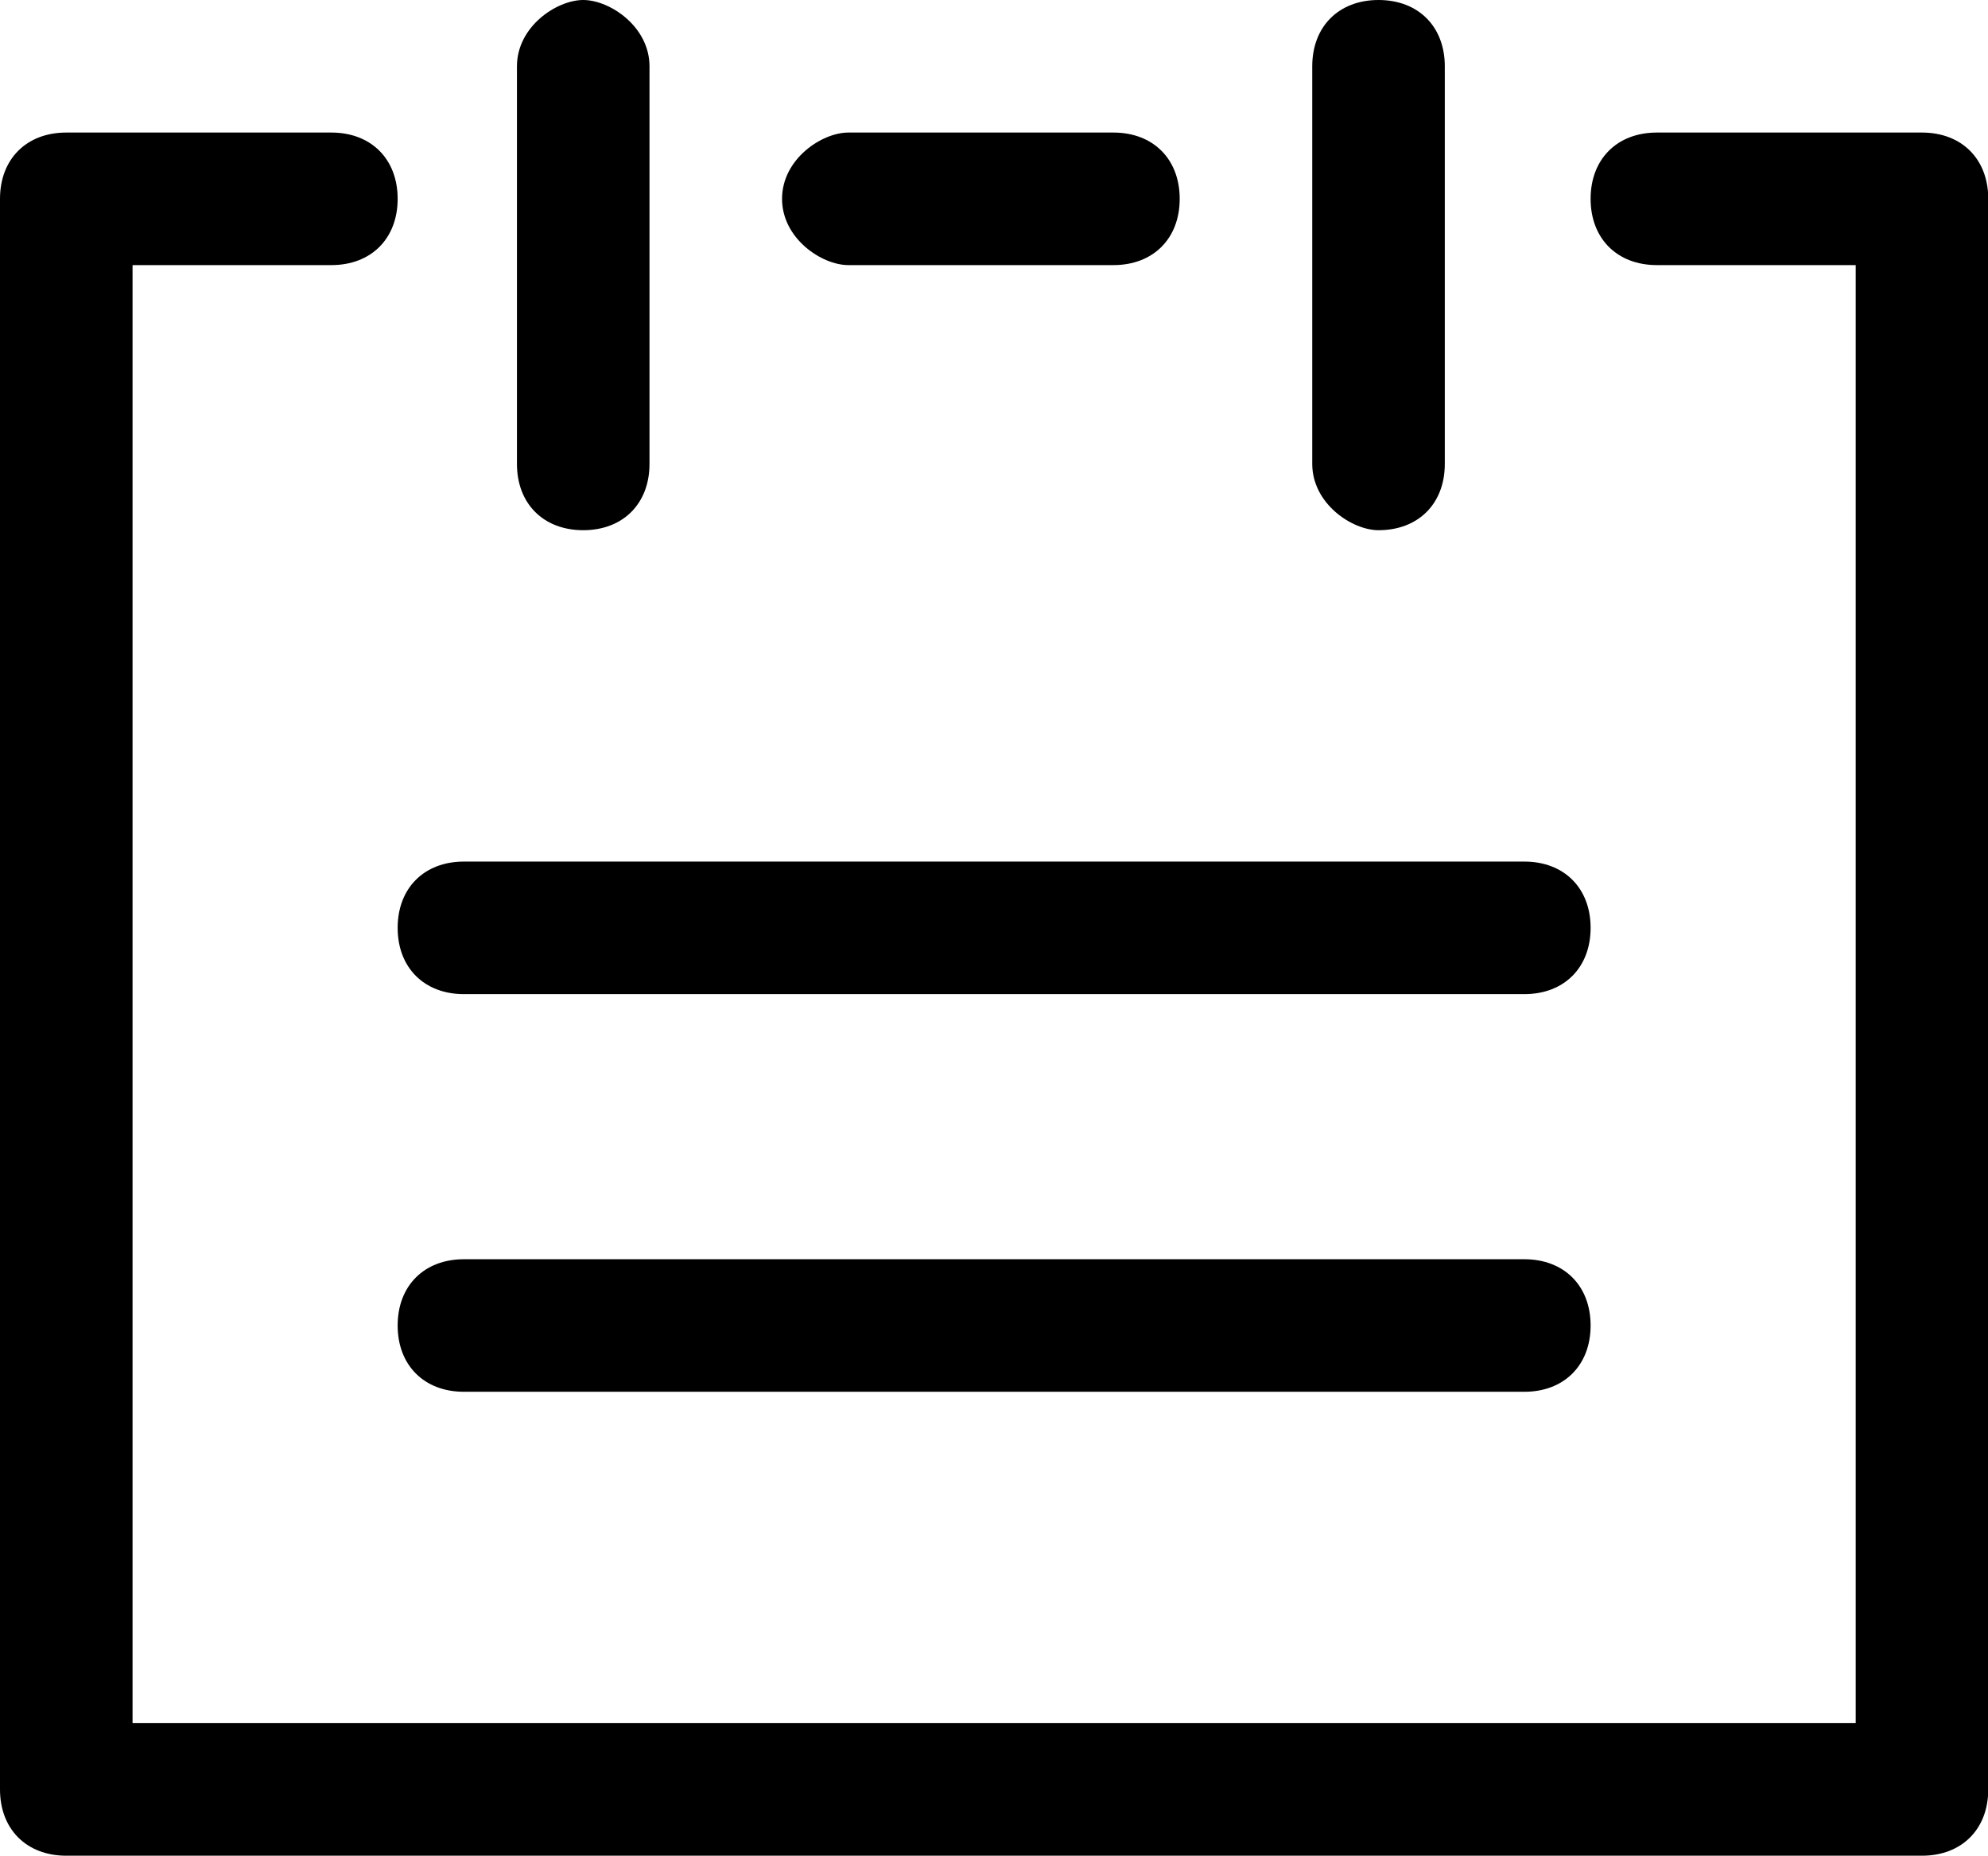 <?xml version="1.0" standalone="no"?><!DOCTYPE svg PUBLIC "-//W3C//DTD SVG 1.1//EN" "http://www.w3.org/Graphics/SVG/1.1/DTD/svg11.dtd"><svg t="1516788896133" class="icon" style="" viewBox="0 0 1097 1024" version="1.1" xmlns="http://www.w3.org/2000/svg" p-id="5250" xmlns:xlink="http://www.w3.org/1999/xlink" width="214.258" height="200"><defs><style type="text/css"></style></defs><path d="M285.257 256v-219.429c0-21.943 21.943-36.571 36.571-36.571s36.571 14.629 36.571 36.571v219.429c0 21.943-14.629 36.571-36.571 36.571s-36.571-14.629-36.571-36.571z m475.429 36.571c21.943 0 36.571-14.629 36.571-36.571v-219.429c0-21.943-14.629-36.571-36.571-36.571s-36.571 14.629-36.571 36.571v219.429c0 21.943 21.943 36.571 36.571 36.571z m299.886-219.429h-146.286c-21.943 0-36.571 14.629-36.571 36.571s14.629 36.571 36.571 36.571H1024v804.571H73.143V146.286h109.714c21.943 0 36.571-14.629 36.571-36.571S204.8 73.143 182.857 73.143h-146.286c-21.943 0-36.571 14.629-36.571 36.571v877.714c0 21.943 14.629 36.571 36.571 36.571h1024c21.943 0 36.571-14.629 36.571-36.571v-877.714c0-21.943-14.629-36.571-36.571-36.571zM468.114 146.286h146.286c21.943 0 36.571-14.629 36.571-36.571S636.343 73.143 614.4 73.143h-146.286c-14.629 0-36.571 14.629-36.571 36.571s21.943 36.571 36.571 36.571zM256 548.571h585.143c21.943 0 36.571-14.629 36.571-36.571s-14.629-36.571-36.571-36.571h-585.143c-21.943 0-36.571 14.629-36.571 36.571s14.629 36.571 36.571 36.571z m585.143 146.286h-585.143c-21.943 0-36.571 14.629-36.571 36.571s14.629 36.571 36.571 36.571h585.143c21.943 0 36.571-14.629 36.571-36.571s-14.629-36.571-36.571-36.571z" p-id="5251"></path></svg>